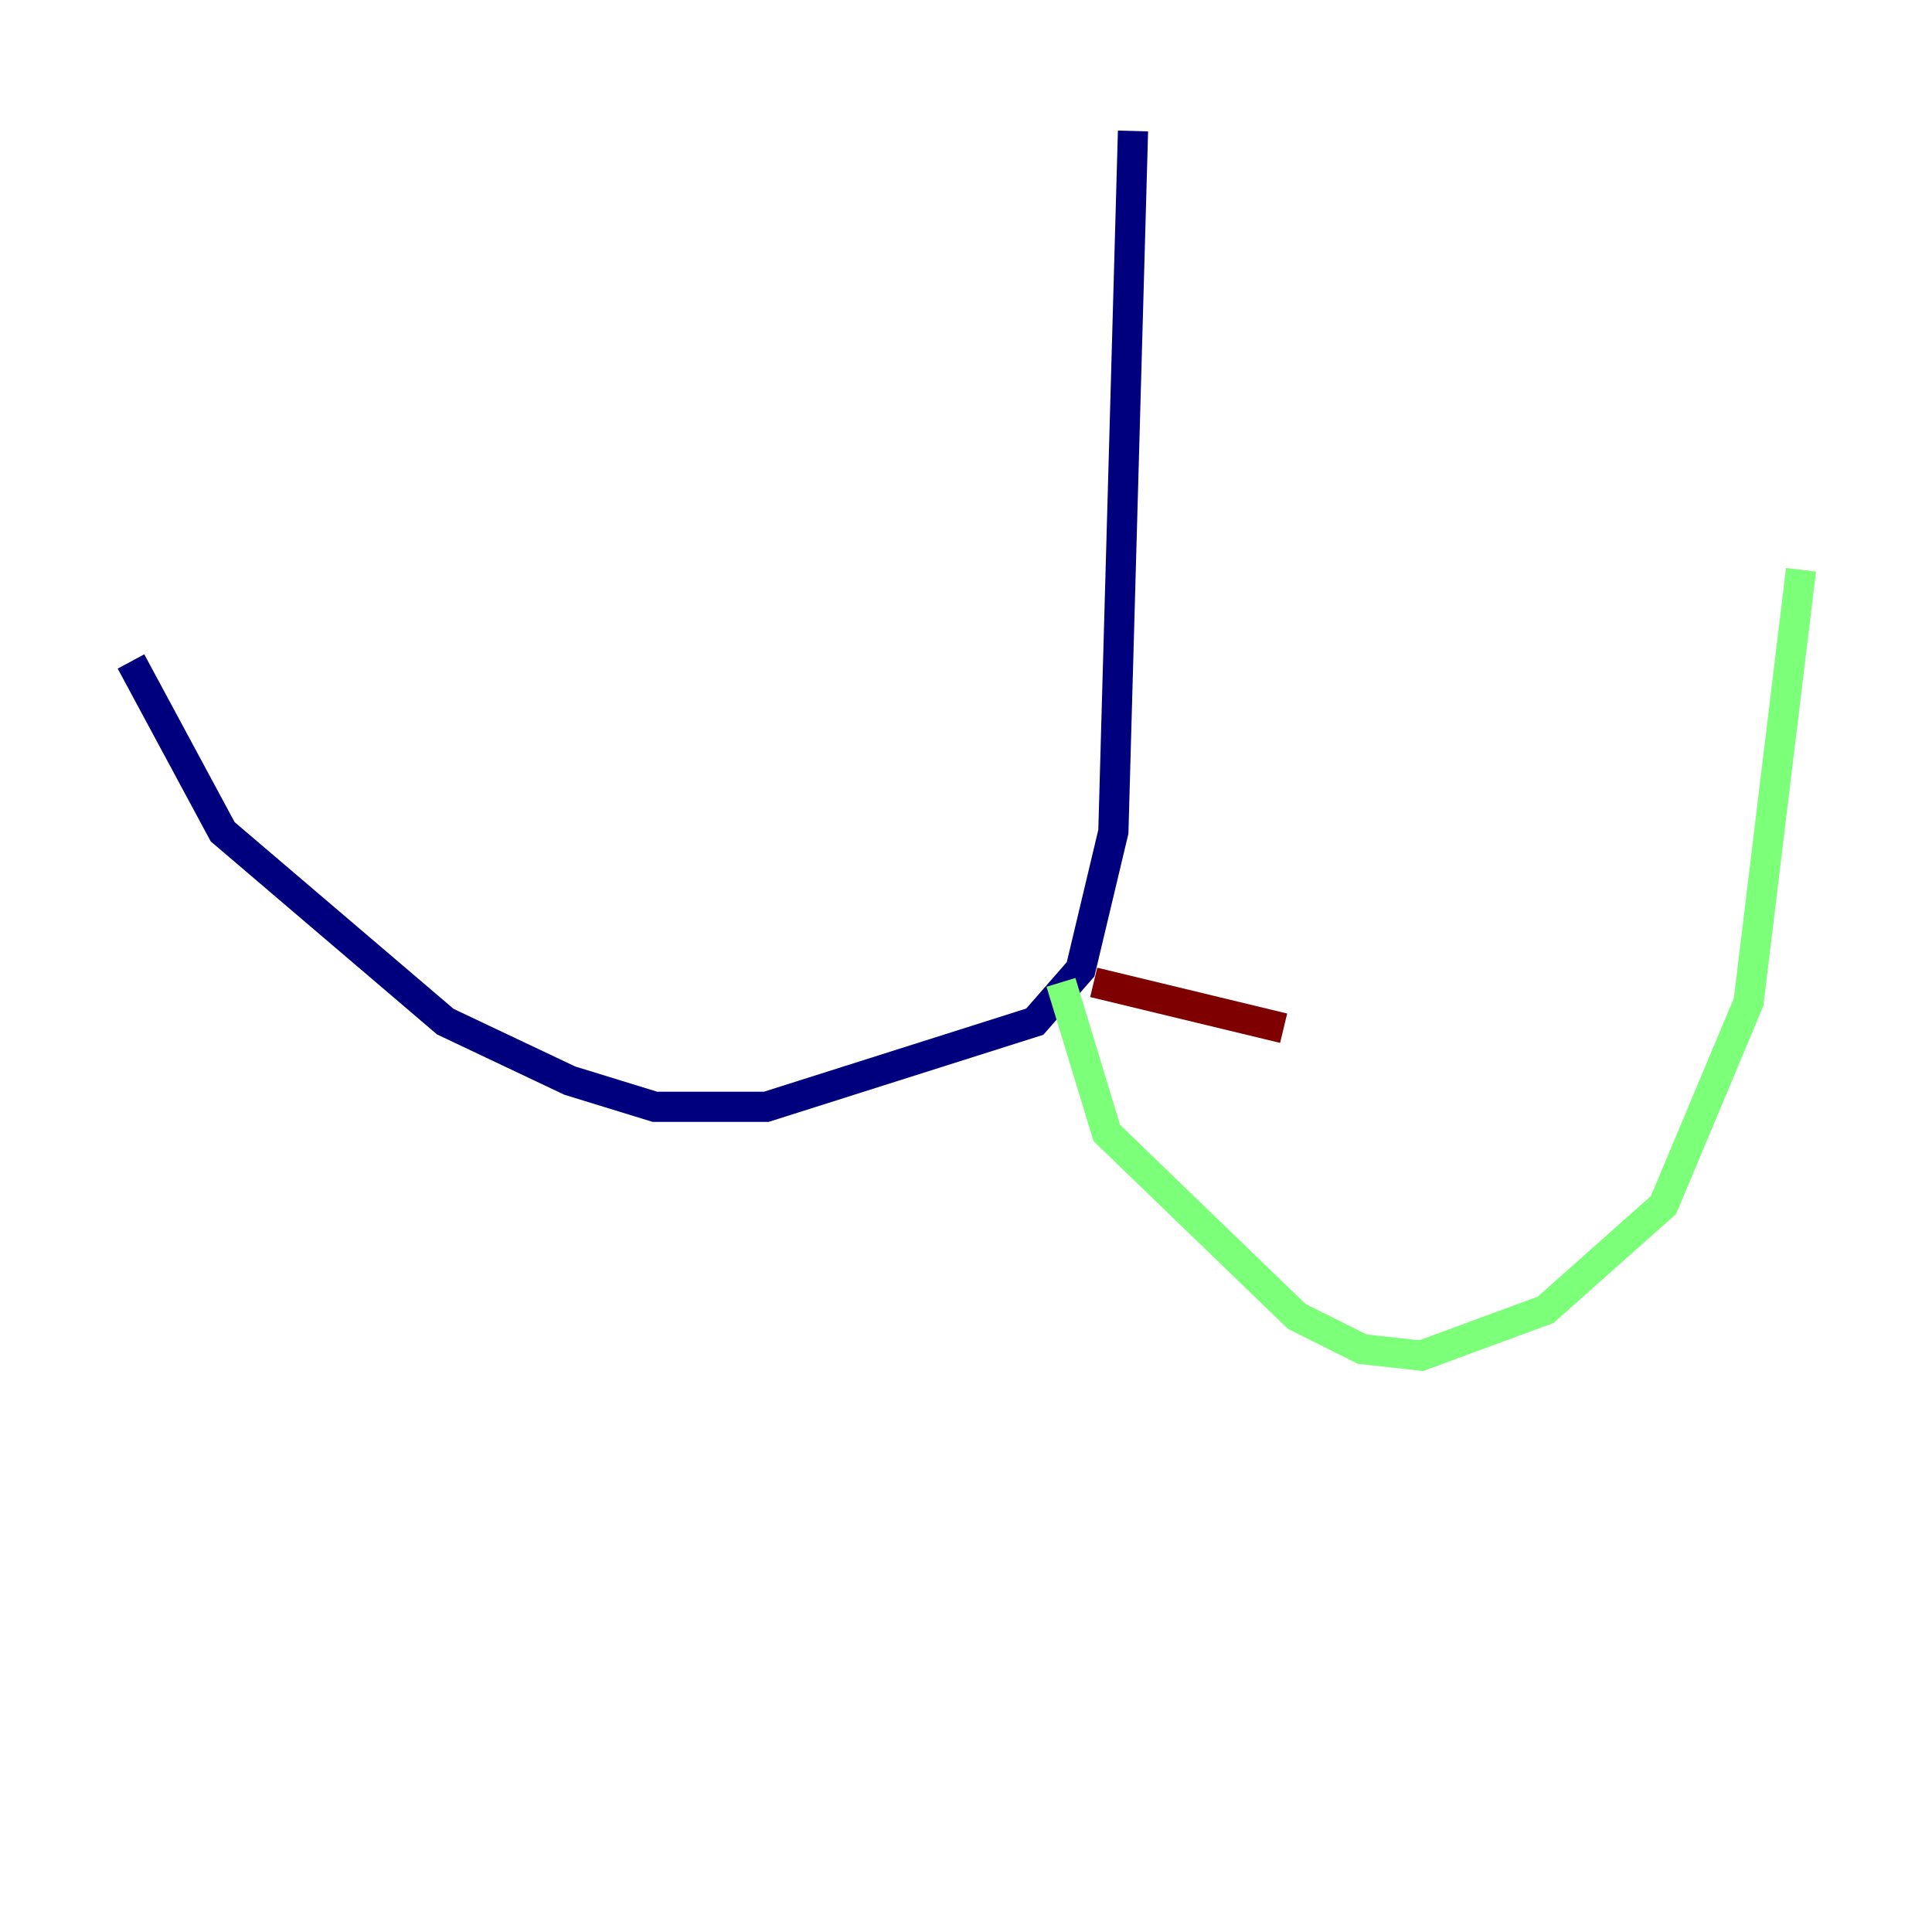 <?xml version="1.0" encoding="utf-8" ?>
<svg baseProfile="tiny" height="128" version="1.2" viewBox="0,0,128,128" width="128" xmlns="http://www.w3.org/2000/svg" xmlns:ev="http://www.w3.org/2001/xml-events" xmlns:xlink="http://www.w3.org/1999/xlink"><defs /><polyline fill="none" points="75.064,8.678 73.763,55.105 71.593,64.217 68.556,67.688 50.766,73.329 43.39,73.329 37.749,71.593 29.505,67.688 14.752,55.105 8.678,43.824" stroke="#00007f" stroke-width="2" /><polyline fill="none" points="70.291,65.085 73.329,75.064 85.912,87.214 90.251,89.383 94.156,89.817 102.4,86.78 110.21,79.837 115.851,66.386 119.322,37.749" stroke="#7cff79" stroke-width="2" /><polyline fill="none" points="72.461,65.085 85.044,68.122" stroke="#7f0000" stroke-width="2" /></svg>